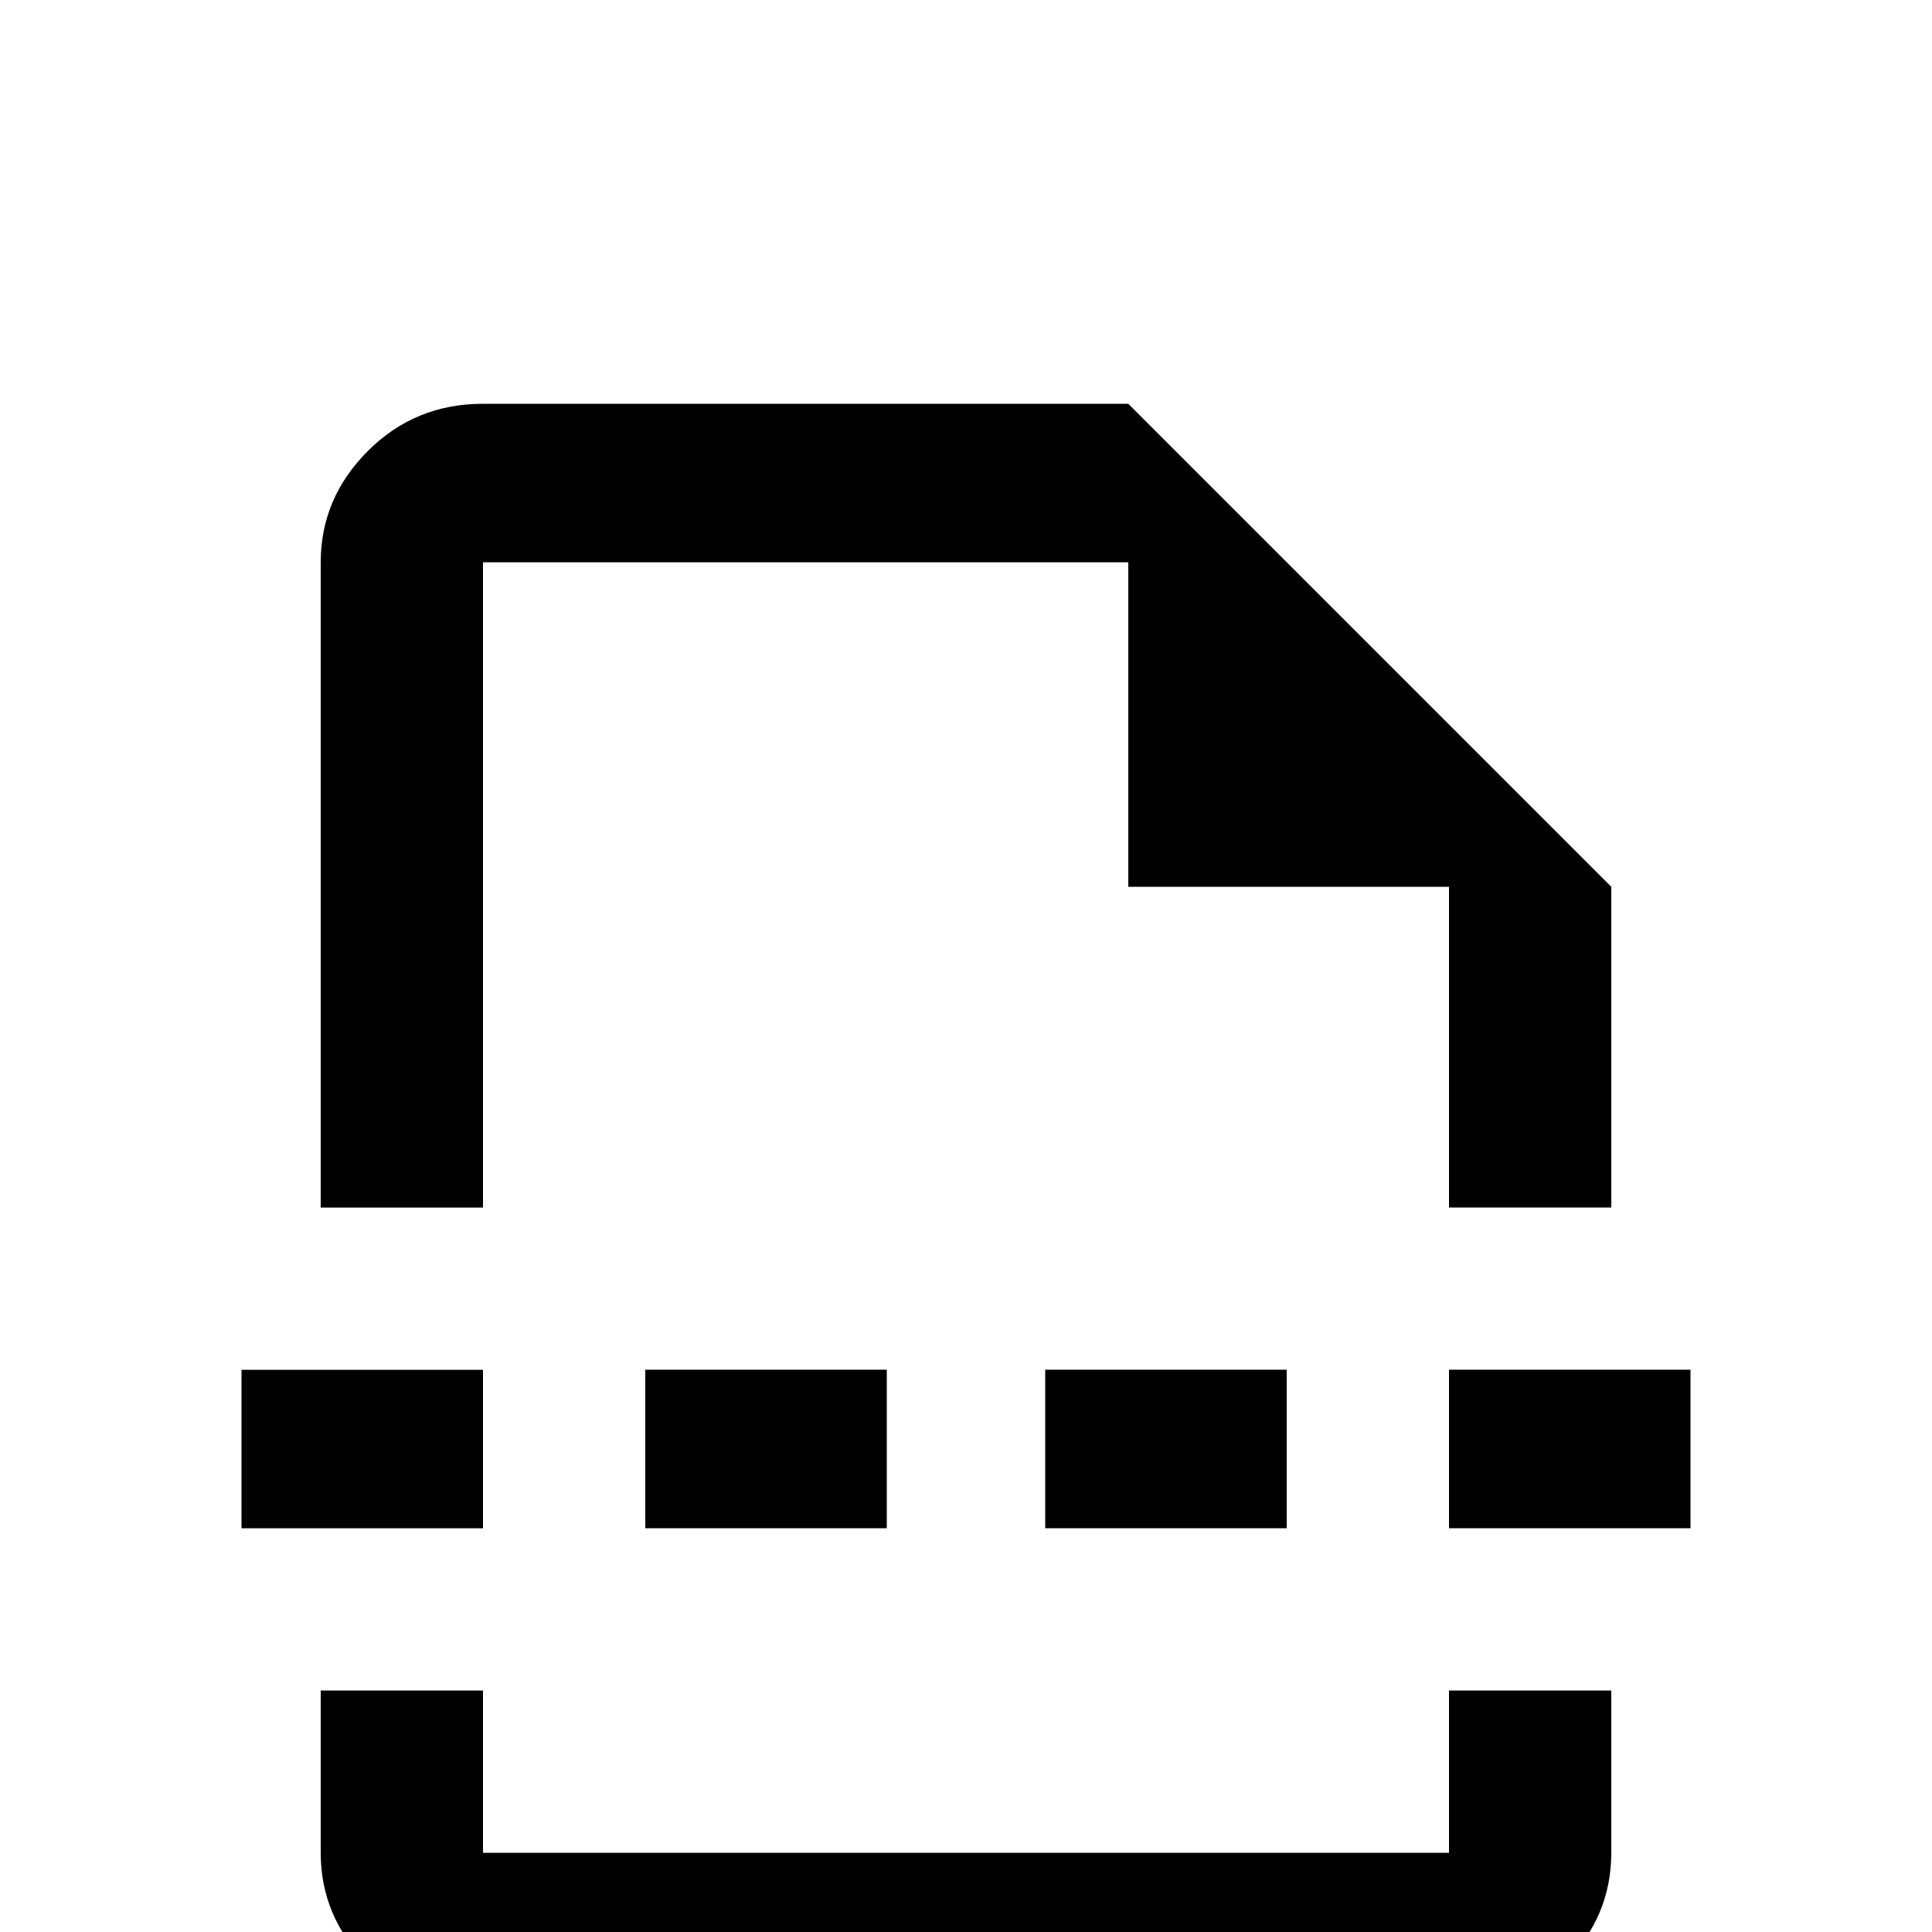 <!-- Generated by IcoMoon.io -->
<svg version="1.1" xmlns="http://www.w3.org/2000/svg" width="24" height="24" viewBox="0 0 24 24">
<title>format_page_break</title>
<path d="M18 23.016h-12v-2.016h-2.016v2.016q0 0.797 0.586 1.383t1.43 0.586h12q0.844 0 1.43-0.586t0.586-1.383v-2.016h-2.016v2.016zM14.016 5.016h-8.016q-0.844 0-1.43 0.586t-0.586 1.383v8.016h2.016v-8.016h8.016v4.031h3.984v3.984h2.016v-3.984zM11.016 18.984h-3v-1.969h3v1.969zM15.984 18.984h-3v-1.969h3v1.969zM3 17.016h3v1.969h-3v-1.969zM21 18.984h-3v-1.969h3v1.969z"></path>
</svg>
